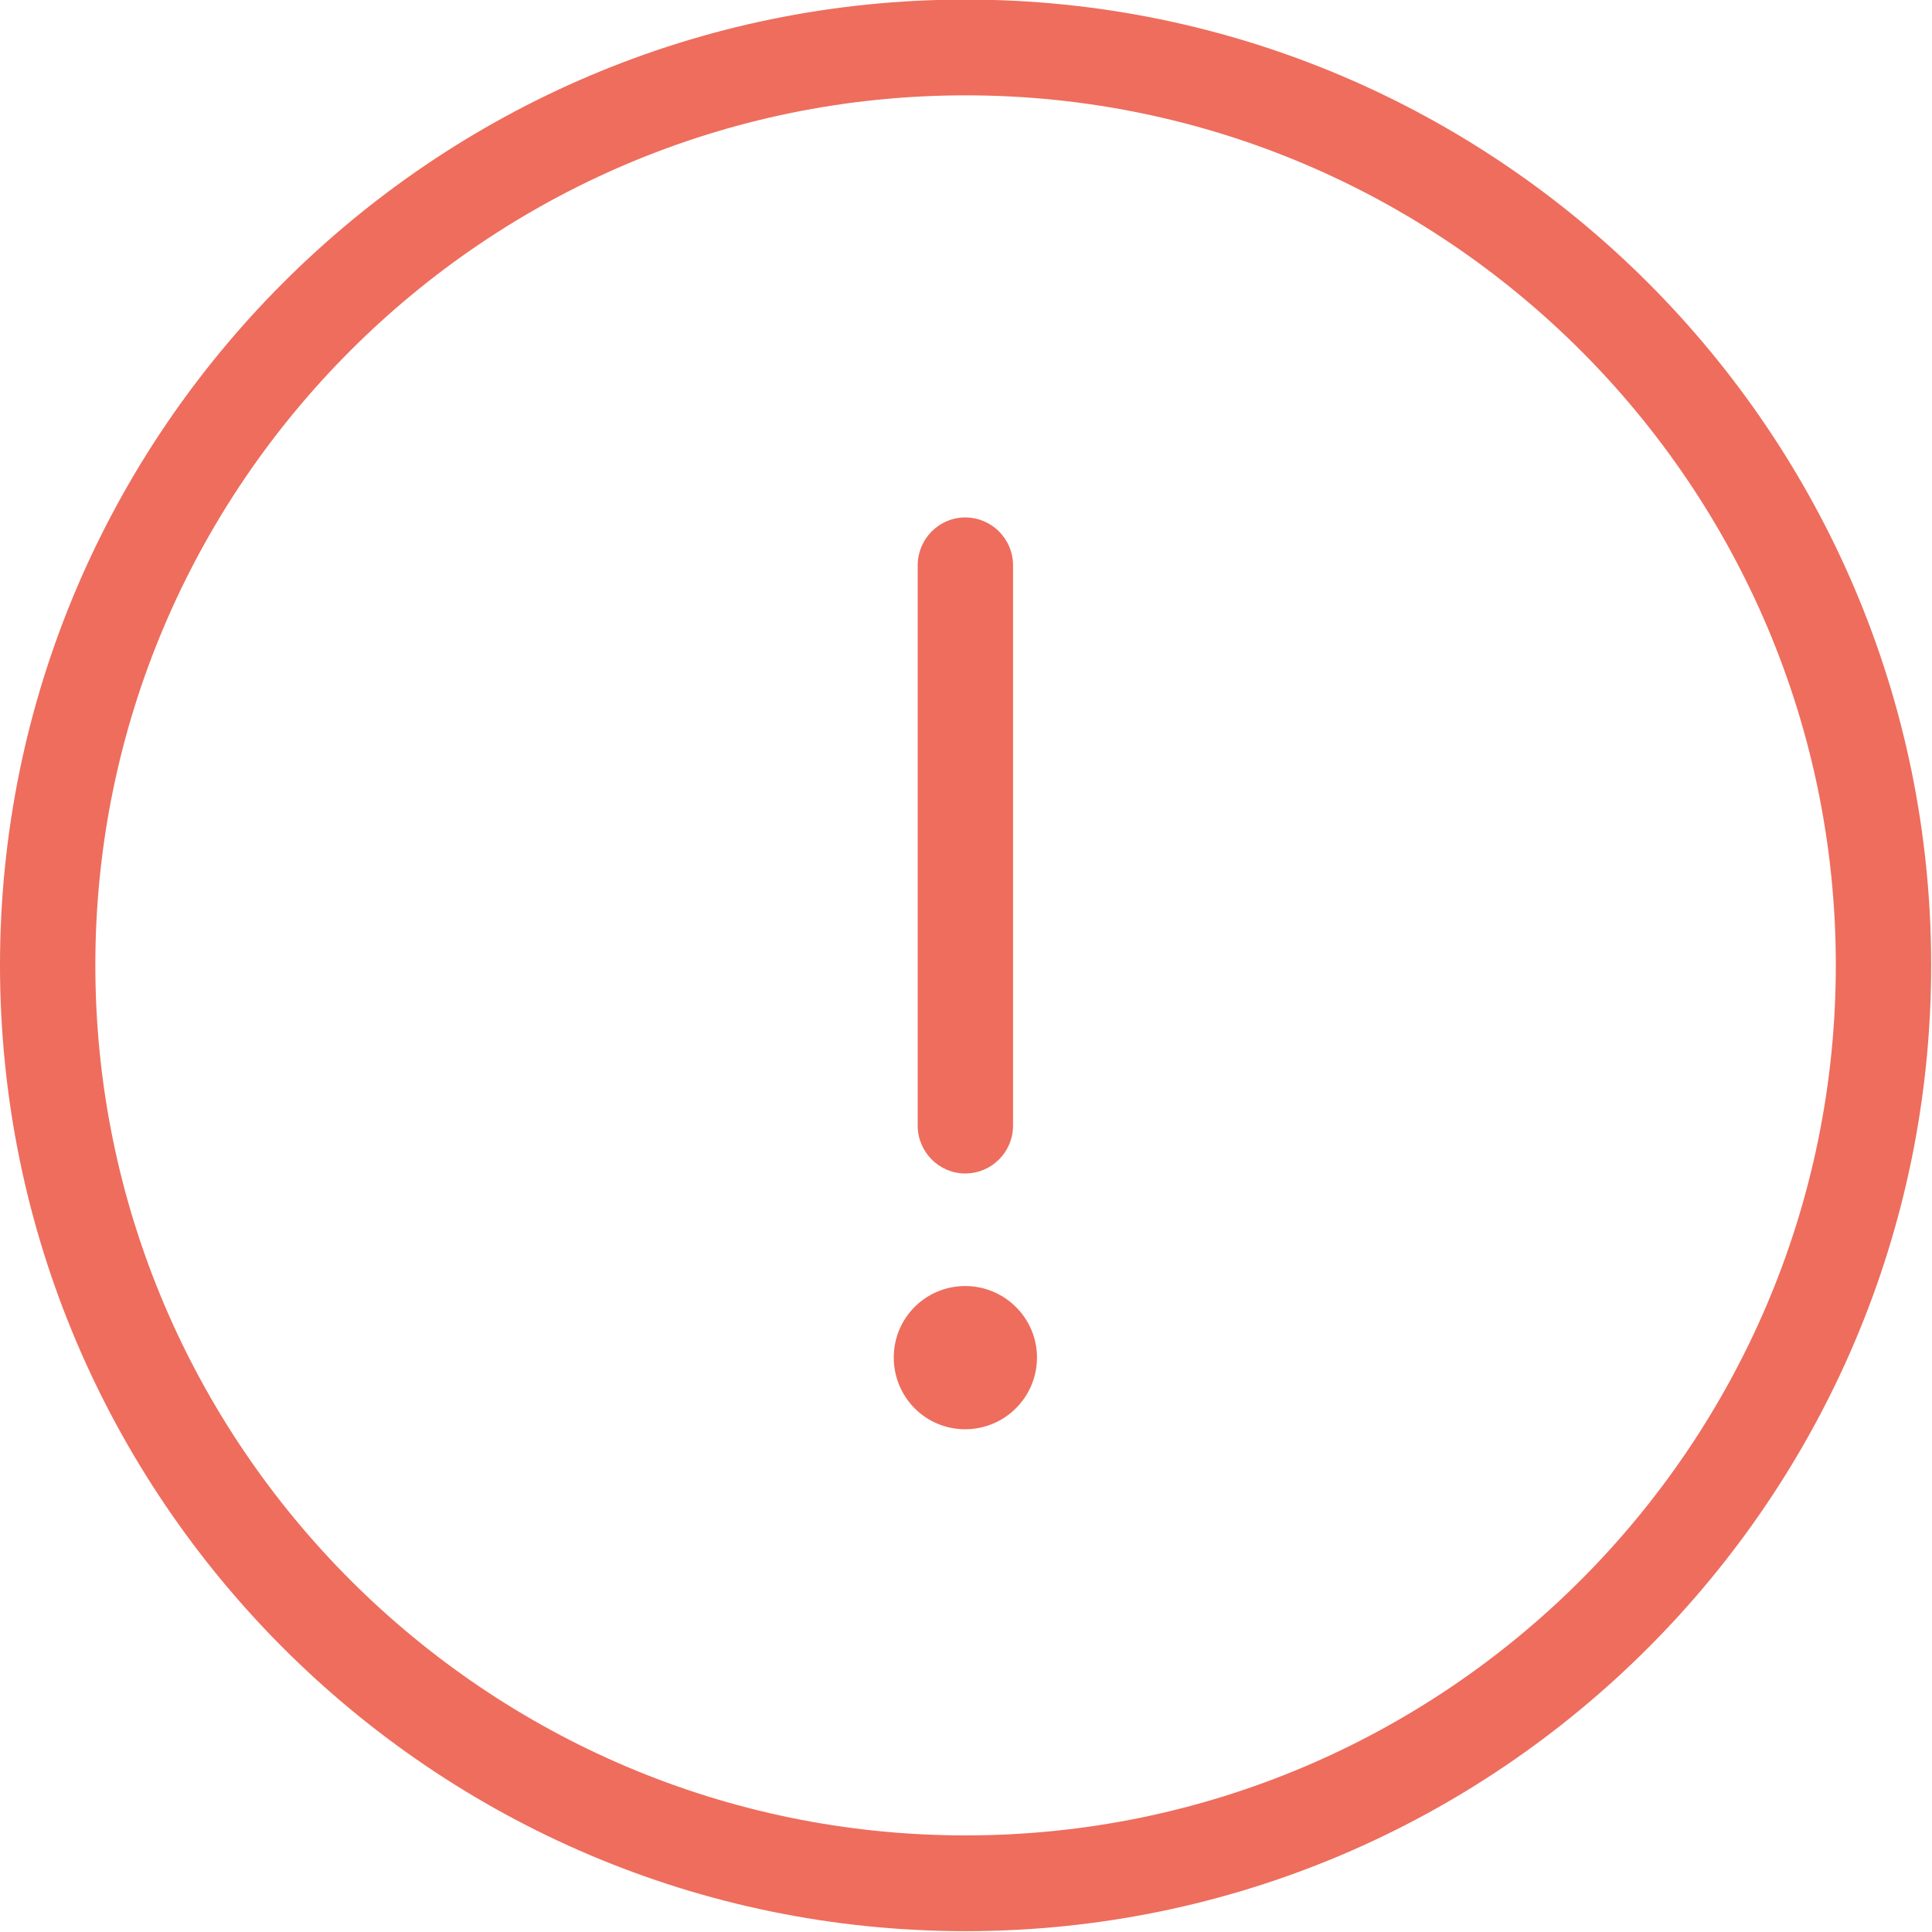 <?xml version="1.0" encoding="utf-8"?>
<!-- Generator: Avocode 2.6.0 - http://avocode.com -->
<svg height="46" width="46" xmlns:xlink="http://www.w3.org/1999/xlink" xmlns="http://www.w3.org/2000/svg" viewBox="0 0 46 46">
    <path fill="#ee6d5d" fill-rule="evenodd" d="M 22.99 45.98 C 10.31 45.98 0 35.66 0 22.98 C 0 10.31 10.31 -0.01 22.99 -0.01 C 35.67 -0.01 45.98 10.31 45.98 22.98 C 45.98 35.66 35.67 45.98 22.99 45.98 Z M 22.99 2.27 C 11.57 2.27 2.27 11.56 2.27 22.98 C 2.27 34.41 11.57 43.7 22.99 43.7 C 34.41 43.7 43.71 34.41 43.71 22.98 C 43.71 11.56 34.41 2.27 22.99 2.27 Z M 22.98 34.03 C 22.04 34.03 21.28 33.27 21.28 32.32 C 21.28 31.38 22.04 30.62 22.98 30.62 C 23.92 30.62 24.69 31.38 24.69 32.32 C 24.69 33.27 23.92 34.03 22.98 34.03 Z M 22.98 27.94 C 22.36 27.94 21.85 27.43 21.85 26.8 C 21.85 26.8 21.85 13.46 21.85 13.46 C 21.85 12.83 22.36 12.32 22.98 12.32 C 23.61 12.32 24.12 12.83 24.12 13.46 C 24.12 13.46 24.12 26.8 24.12 26.8 C 24.12 27.43 23.61 27.94 22.98 27.94 Z" />
</svg>